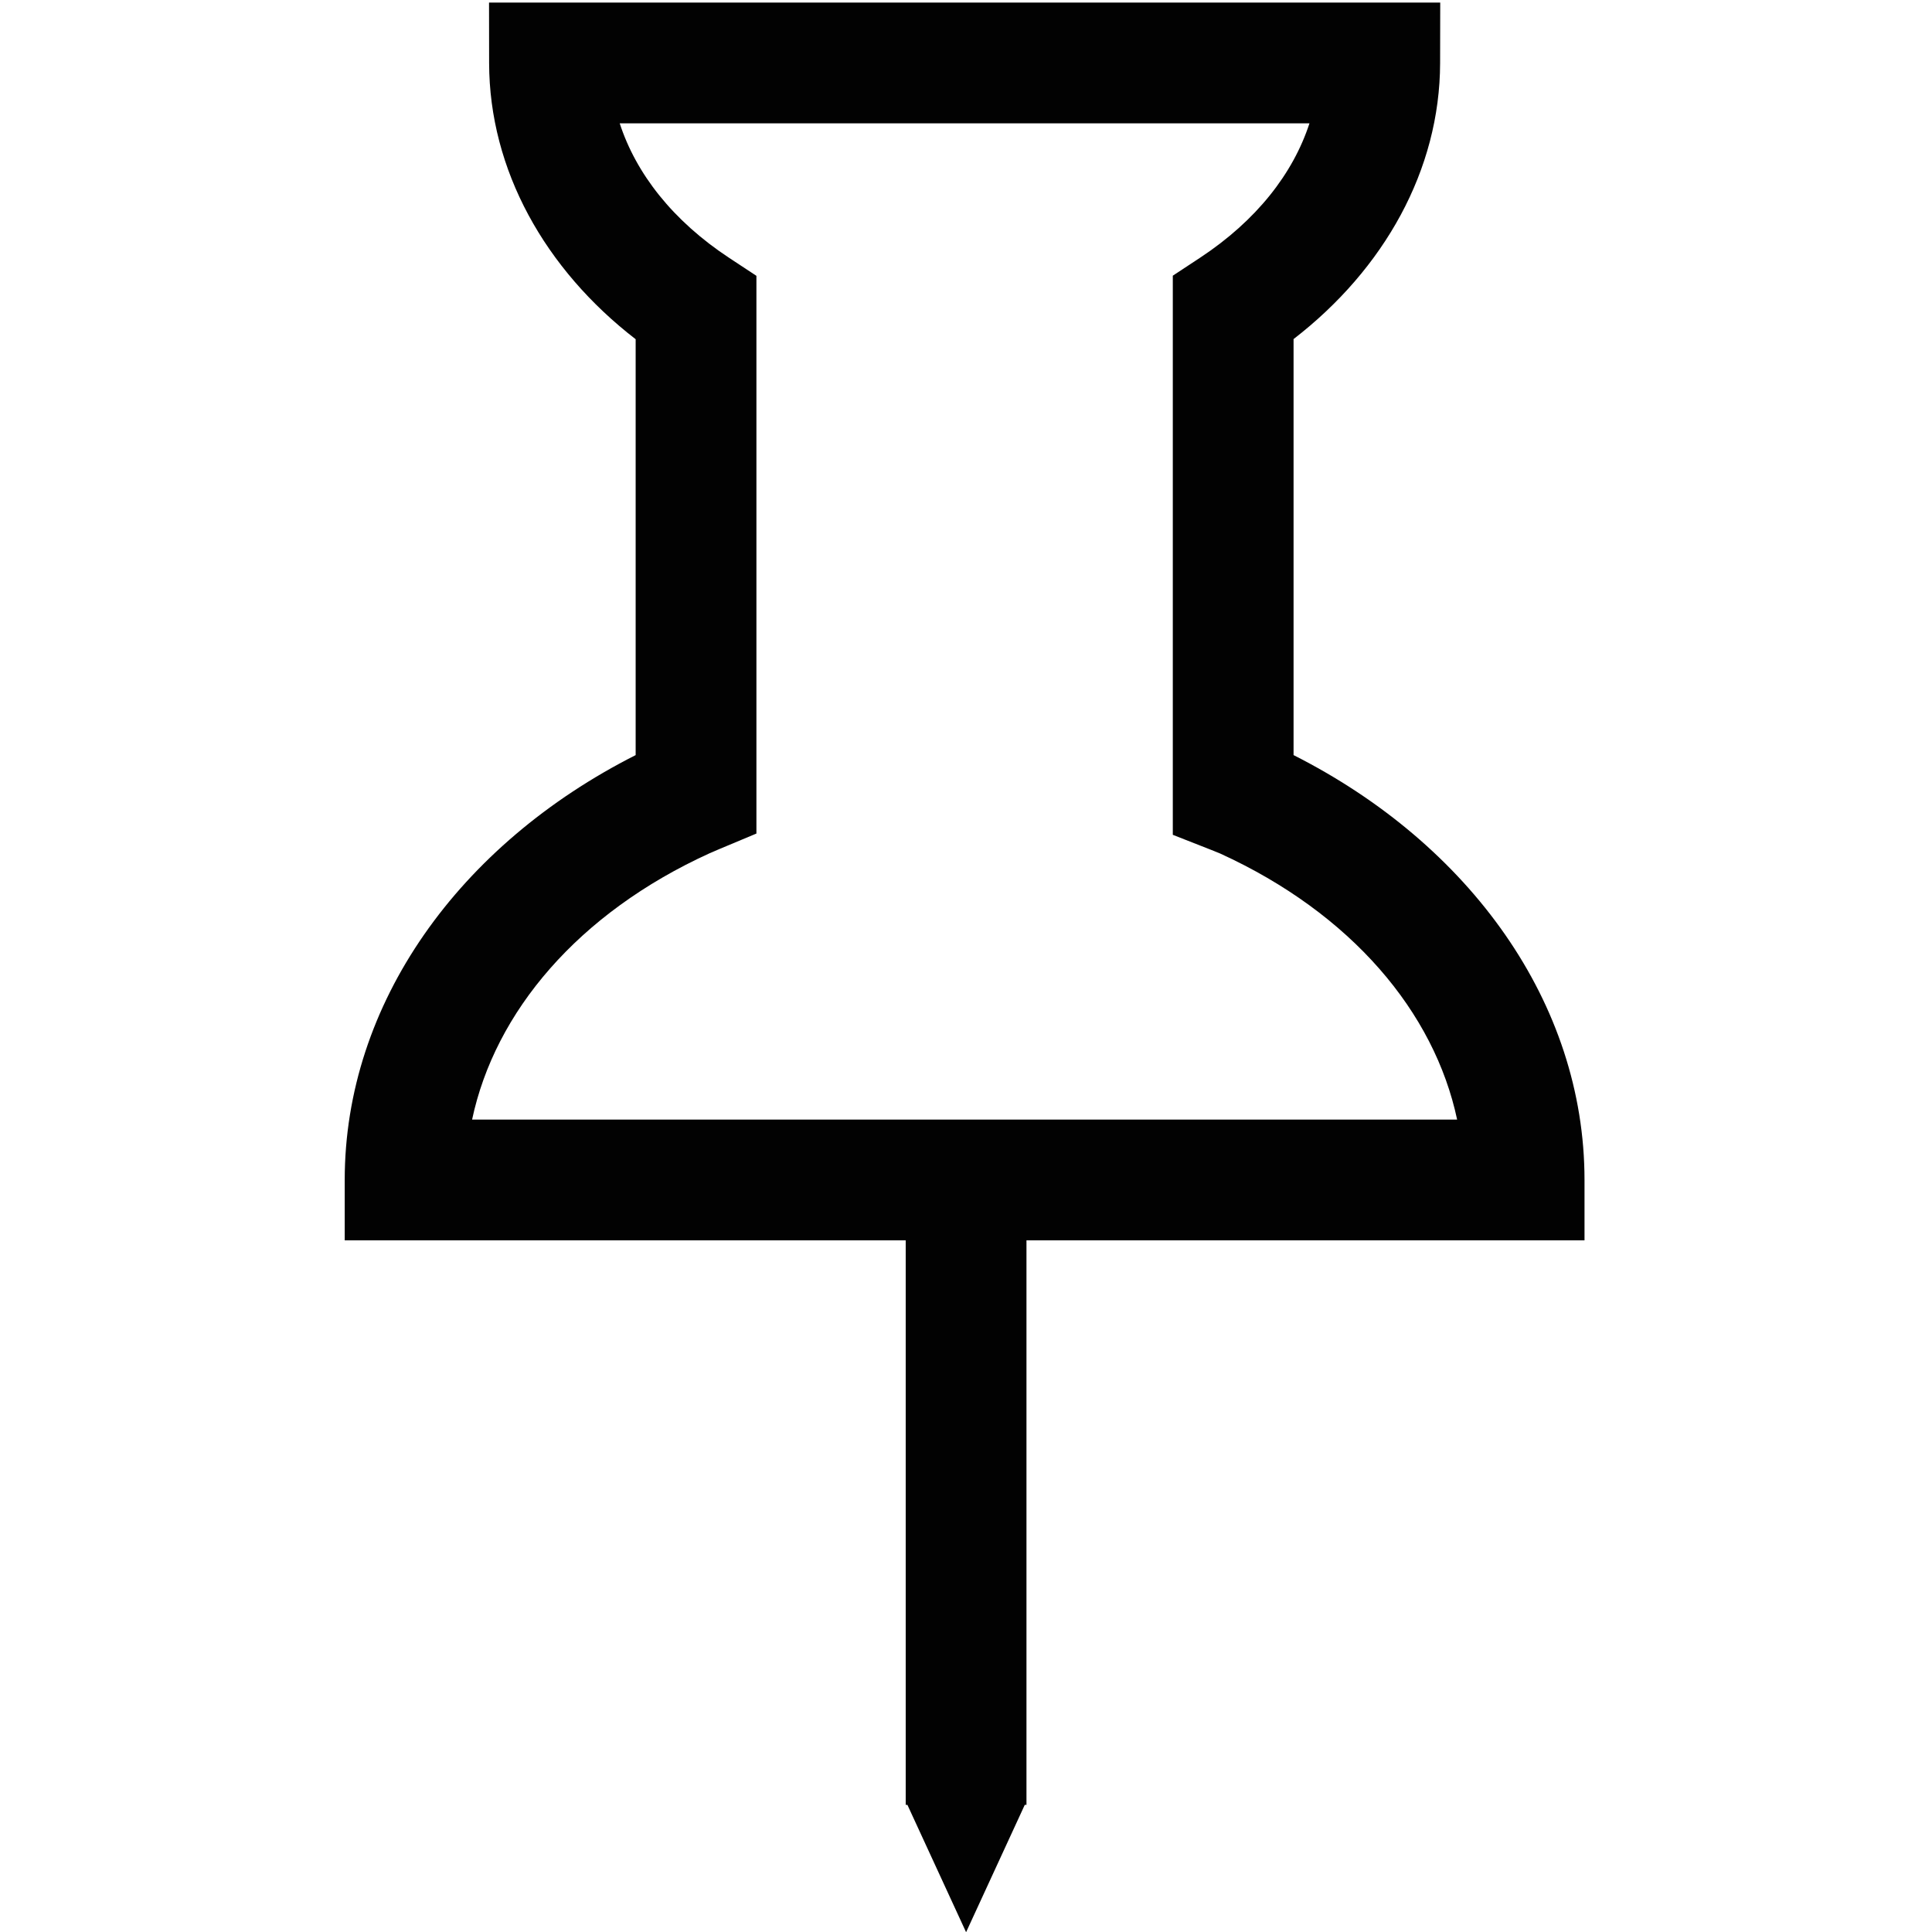 <?xml version="1.0" encoding="UTF-8" standalone="no"?>
<svg
   xmlns:dc="http://purl.org/dc/elements/1.1/"
   xmlns:cc="http://creativecommons.org/ns#"
   xmlns:rdf="http://www.w3.org/1999/02/22-rdf-syntax-ns#"
   xmlns:svg="http://www.w3.org/2000/svg"
   xmlns="http://www.w3.org/2000/svg"
   id="svg4562"
   xml:space="preserve"
   enable-background="new 0 0 1024.00 1024.00"
   viewBox="0 0 1024.00 1024.00"
   height="1024"
   width="1024"
   version="1.1"><defs
     id="defs4566" /><g
     style="stroke-width:1.11"
     transform="matrix(0.901,0,0,0.901,49.981,33.369)"
     id="g7515"><path
       id="path4519"
       transform="matrix(1.11,0,0,1.11,-55.482,-37.042)"
       d="M 259.176 1.369 L 259.221 33.41 C 259.296 90.082 288.864 142.719 336.881 179.779 L 336.881 400.182 C 243.409 447.45 182.693 531.681 182.693 625.352 L 182.693 657.352 L 480 657.352 L 480 954.559 L 480 956.512 L 480.9 956.512 L 512 1024 L 543.1 956.512 L 544 956.512 L 544 954.559 L 544 657.352 L 839.742 657.352 L 839.74 625.352 C 839.74 531.679 779.024 447.447 685.549 400.18 L 685.549 179.703 C 733.54 142.665 763.105 90.07 763.213 33.43 L 763.273 1.369 L 511.217 1.369 L 259.176 1.369 z M 328.434 65.367 L 511.217 65.367 L 693.975 65.367 C 685.33 91.901 665.952 116.862 635.945 136.627 L 621.549 146.109 L 621.549 442.428 L 641.85 450.4 C 643.44 451.025 645.018 451.666 646.59 452.314 C 716.199 484.095 760.16 536.388 772.234 593.354 L 511.217 593.354 L 250.199 593.354 C 262.289 536.311 306.345 483.95 376.115 452.182 C 377.812 451.433 379.521 450.698 381.24 449.979 L 400.881 441.756 L 400.881 146.184 L 386.484 136.701 C 356.45 116.916 337.065 91.928 328.434 65.367 z "
       style="color:#000000;font-style:normal;font-variant:normal;font-weight:normal;font-stretch:normal;font-size:medium;line-height:normal;font-family:sans-serif;font-variant-ligatures:normal;font-variant-position:normal;font-variant-caps:normal;font-variant-numeric:normal;font-variant-alternates:normal;font-feature-settings:normal;text-indent:0;text-align:start;text-decoration:none;text-decoration-line:none;text-decoration-style:solid;text-decoration-color:#000000;letter-spacing:normal;word-spacing:normal;text-transform:none;writing-mode:lr-tb;direction:ltr;text-orientation:mixed;dominant-baseline:auto;baseline-shift:baseline;text-anchor:start;white-space:normal;shape-padding:0;clip-rule:nonzero;display:inline;overflow:visible;visibility:visible;opacity:0.99;isolation:auto;mix-blend-mode:normal;color-interpolation:sRGB;color-interpolation-filters:linearRGB;solid-color:#000000;solid-opacity:1;vector-effect:none;fill:#000000;fill-opacity:1;fill-rule:nonzero;stroke:none;stroke-width:64;stroke-linecap:butt;stroke-linejoin:miter;stroke-miterlimit:4;stroke-dasharray:none;stroke-dashoffset:0;stroke-opacity:1;color-rendering:auto;image-rendering:auto;shape-rendering:auto;text-rendering:auto;enable-background:accumulate" /></g></svg>
